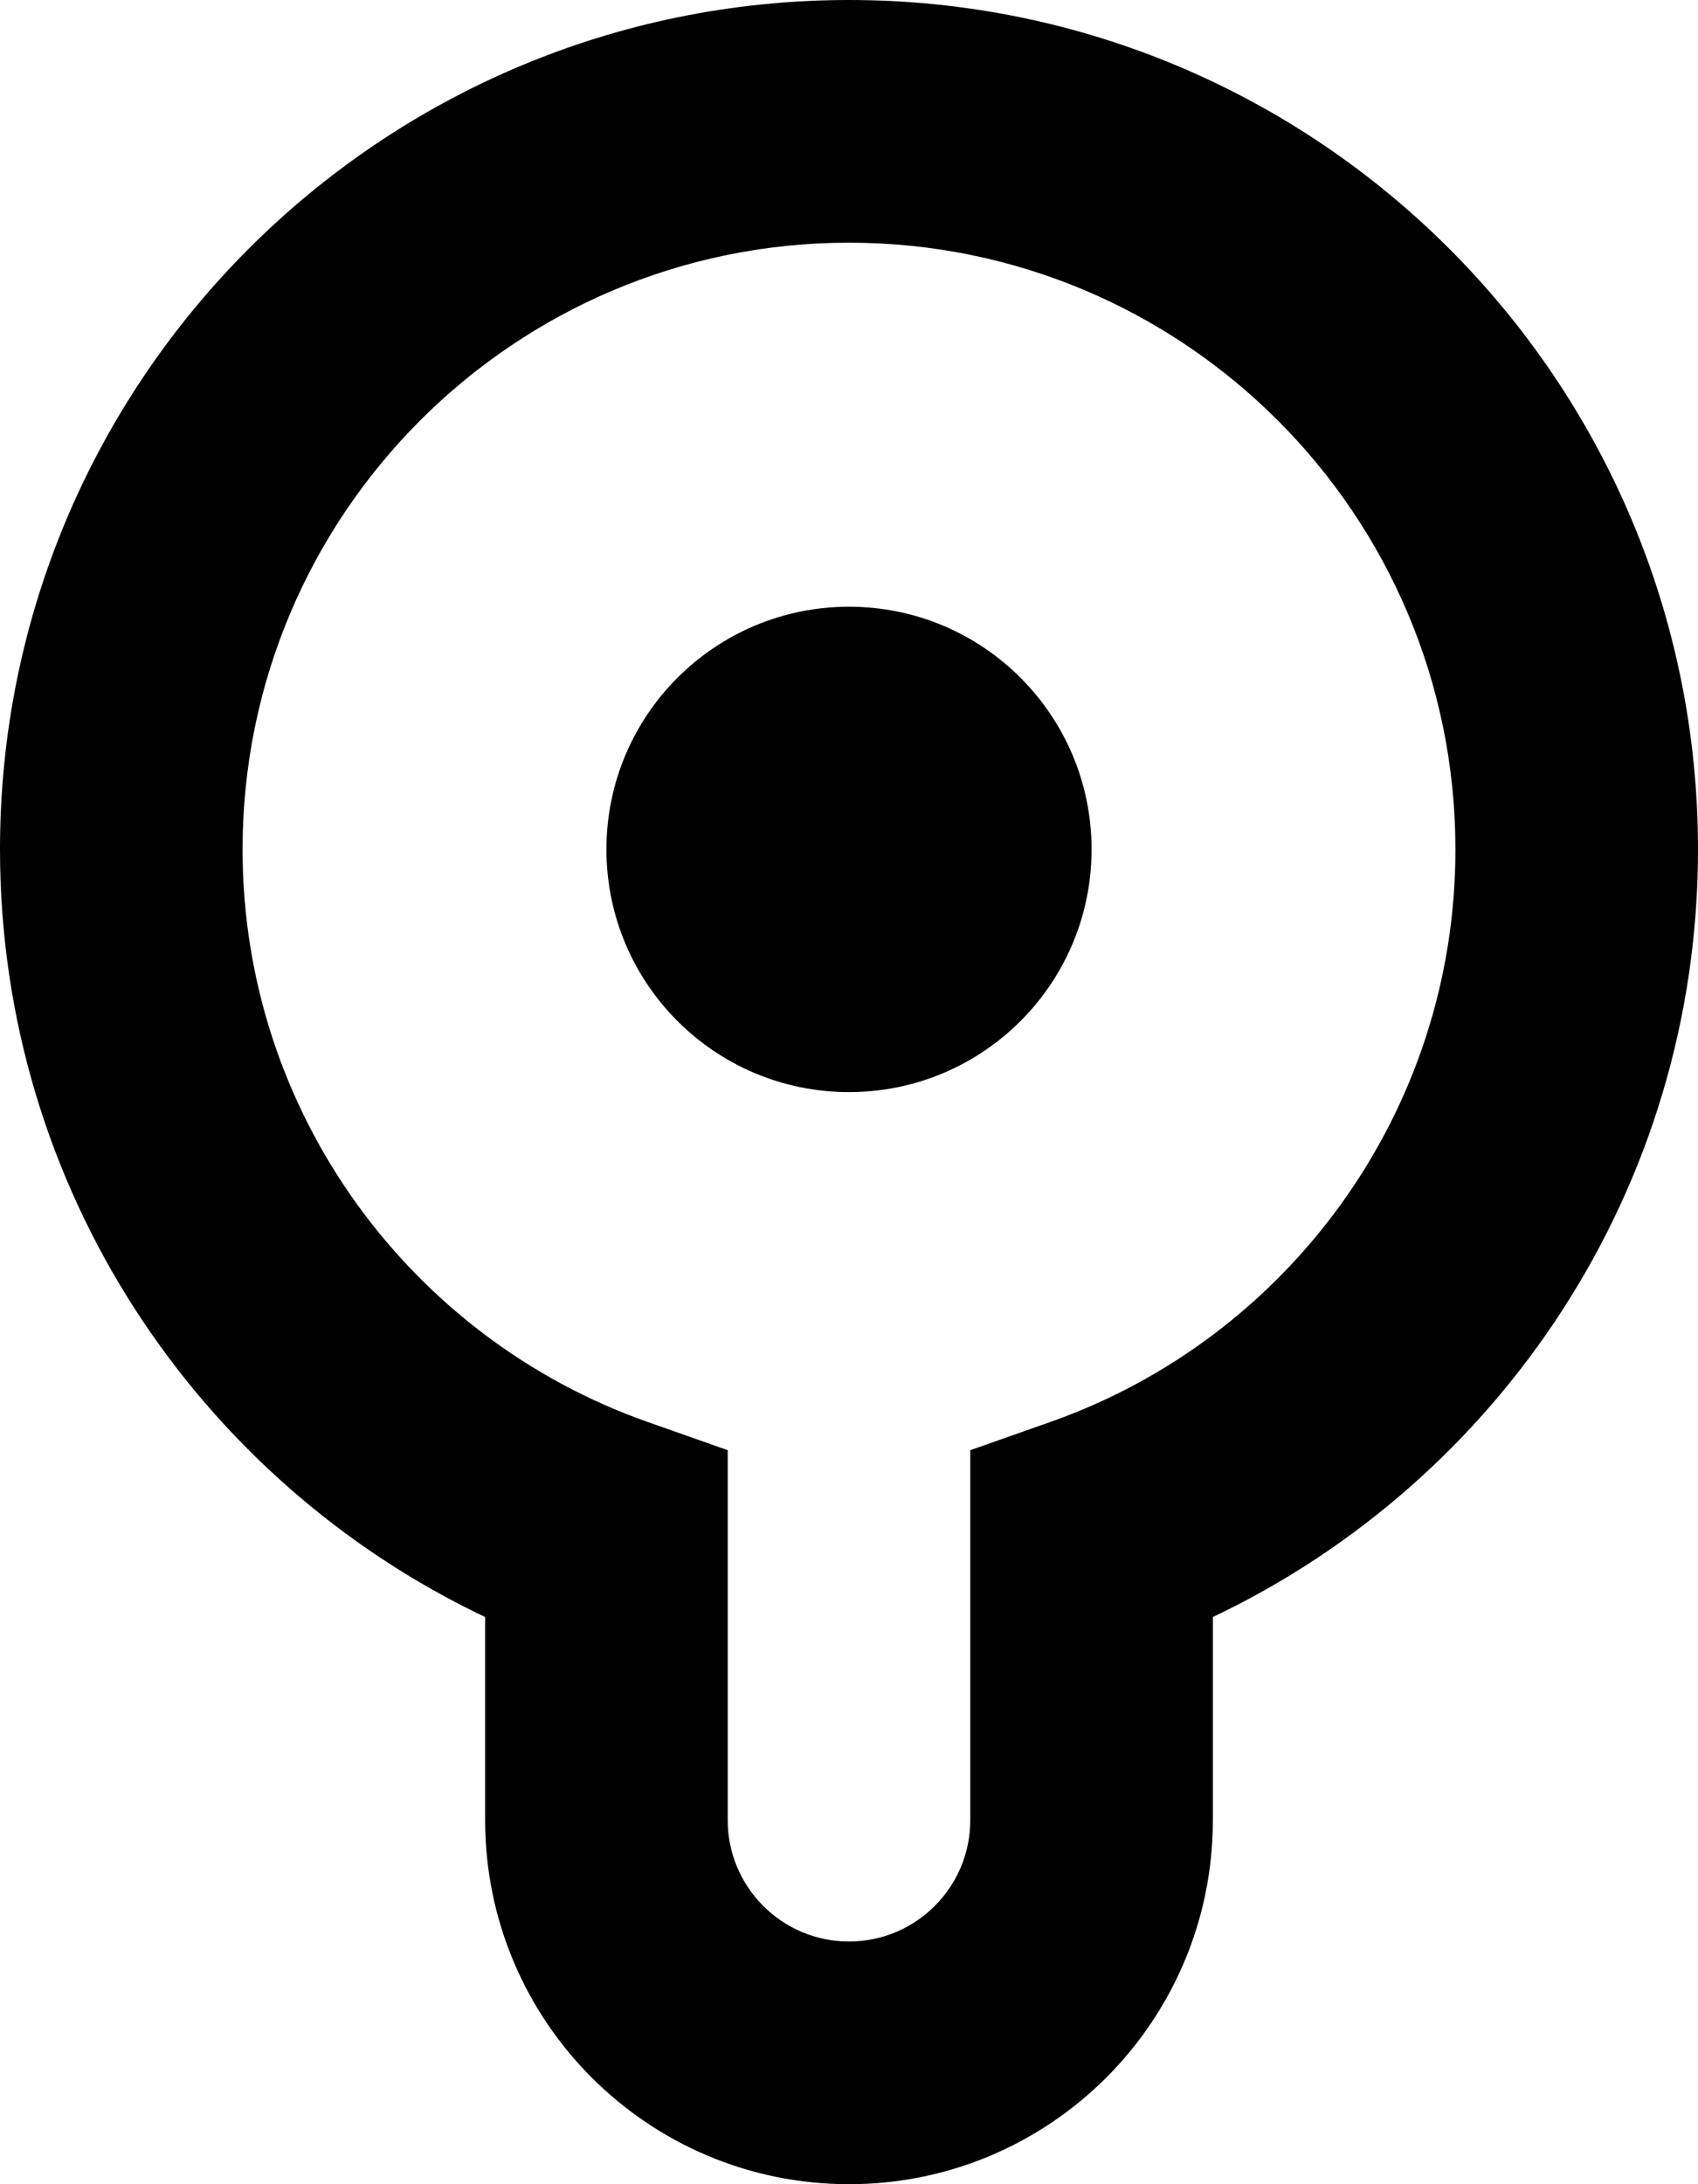 <svg width="14" height="18" viewBox="0 0 14 18" fill="none" xmlns="http://www.w3.org/2000/svg">
<path d="M7 9C8.105 9 9 8.105 9 7C9 5.895 8.105 5 7 5C5.895 5 5 5.895 5 7C5 8.105 5.895 9 7 9Z" fill="black"/>
<path fill-rule="evenodd" clip-rule="evenodd" d="M7 0C3.134 0 0 3.134 0 7C0 9.794 1.636 12.203 4 13.326V15C4 16.657 5.343 18 7 18C8.657 18 10 16.657 10 15V13.326C12.364 12.203 14 9.794 14 7C14 3.134 10.866 0 7 0ZM2 7C2 4.239 4.239 2 7 2C9.761 2 12 4.239 12 7C12 9.175 10.61 11.029 8.667 11.716L8 11.951V15C8 15.552 7.552 16 7 16C6.448 16 6 15.552 6 15V11.951L5.333 11.716C3.39 11.029 2 9.175 2 7Z" fill="black"/>
</svg>
